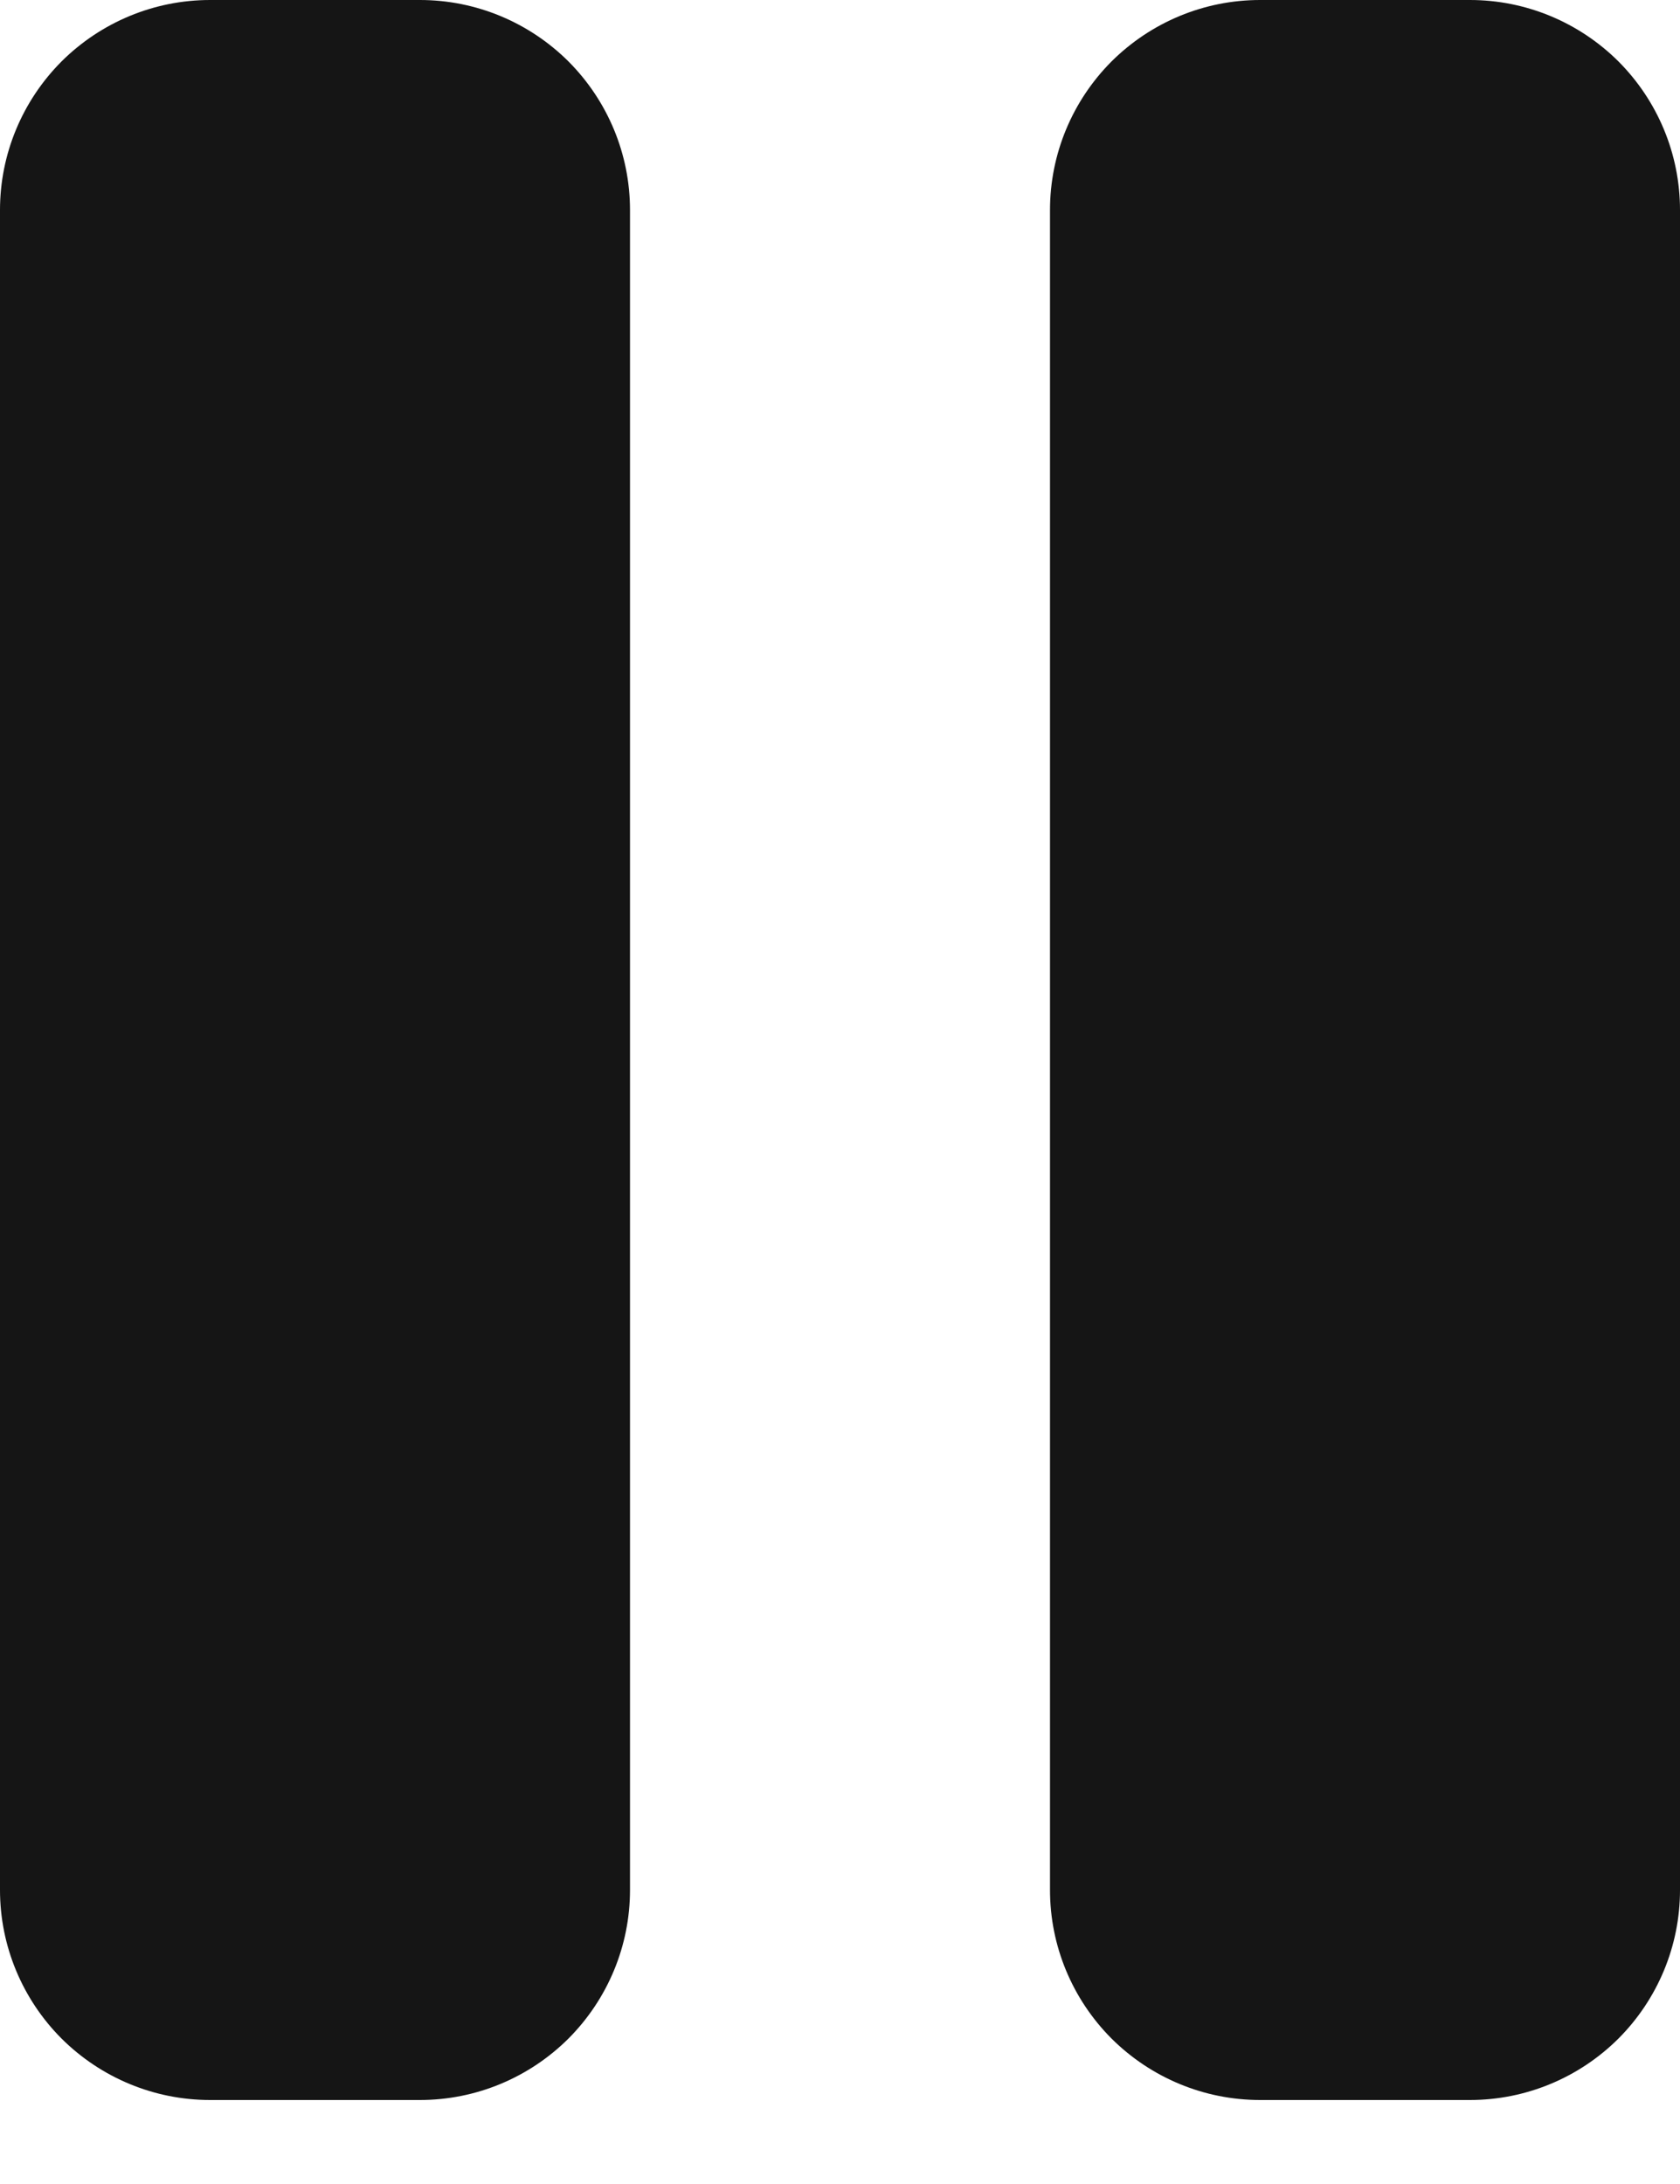 <svg width="10" height="13" viewBox="0 0 10 13" fill="none" xmlns="http://www.w3.org/2000/svg">
<path d="M2.5 0H1.25C0.918 0 0.601 0.132 0.366 0.366C0.132 0.601 0 0.918 0 1.25V11.25C0 11.582 0.132 11.899 0.366 12.134C0.601 12.368 0.918 12.5 1.25 12.5H2.5C2.832 12.5 3.149 12.368 3.384 12.134C3.618 11.899 3.75 11.582 3.75 11.25V1.25C3.75 0.918 3.618 0.601 3.384 0.366C3.149 0.132 2.832 0 2.5 0Z" fill="#151515"/>
<path d="M8.75 0H7.5C7.168 0 6.851 0.132 6.616 0.366C6.382 0.601 6.25 0.918 6.25 1.25V11.25C6.25 11.582 6.382 11.899 6.616 12.134C6.851 12.368 7.168 12.5 7.5 12.5H8.75C9.082 12.5 9.399 12.368 9.634 12.134C9.868 11.899 10 11.582 10 11.25V1.25C10 0.918 9.868 0.601 9.634 0.366C9.399 0.132 9.082 0 8.75 0Z" fill="#151515"/>
</svg>
